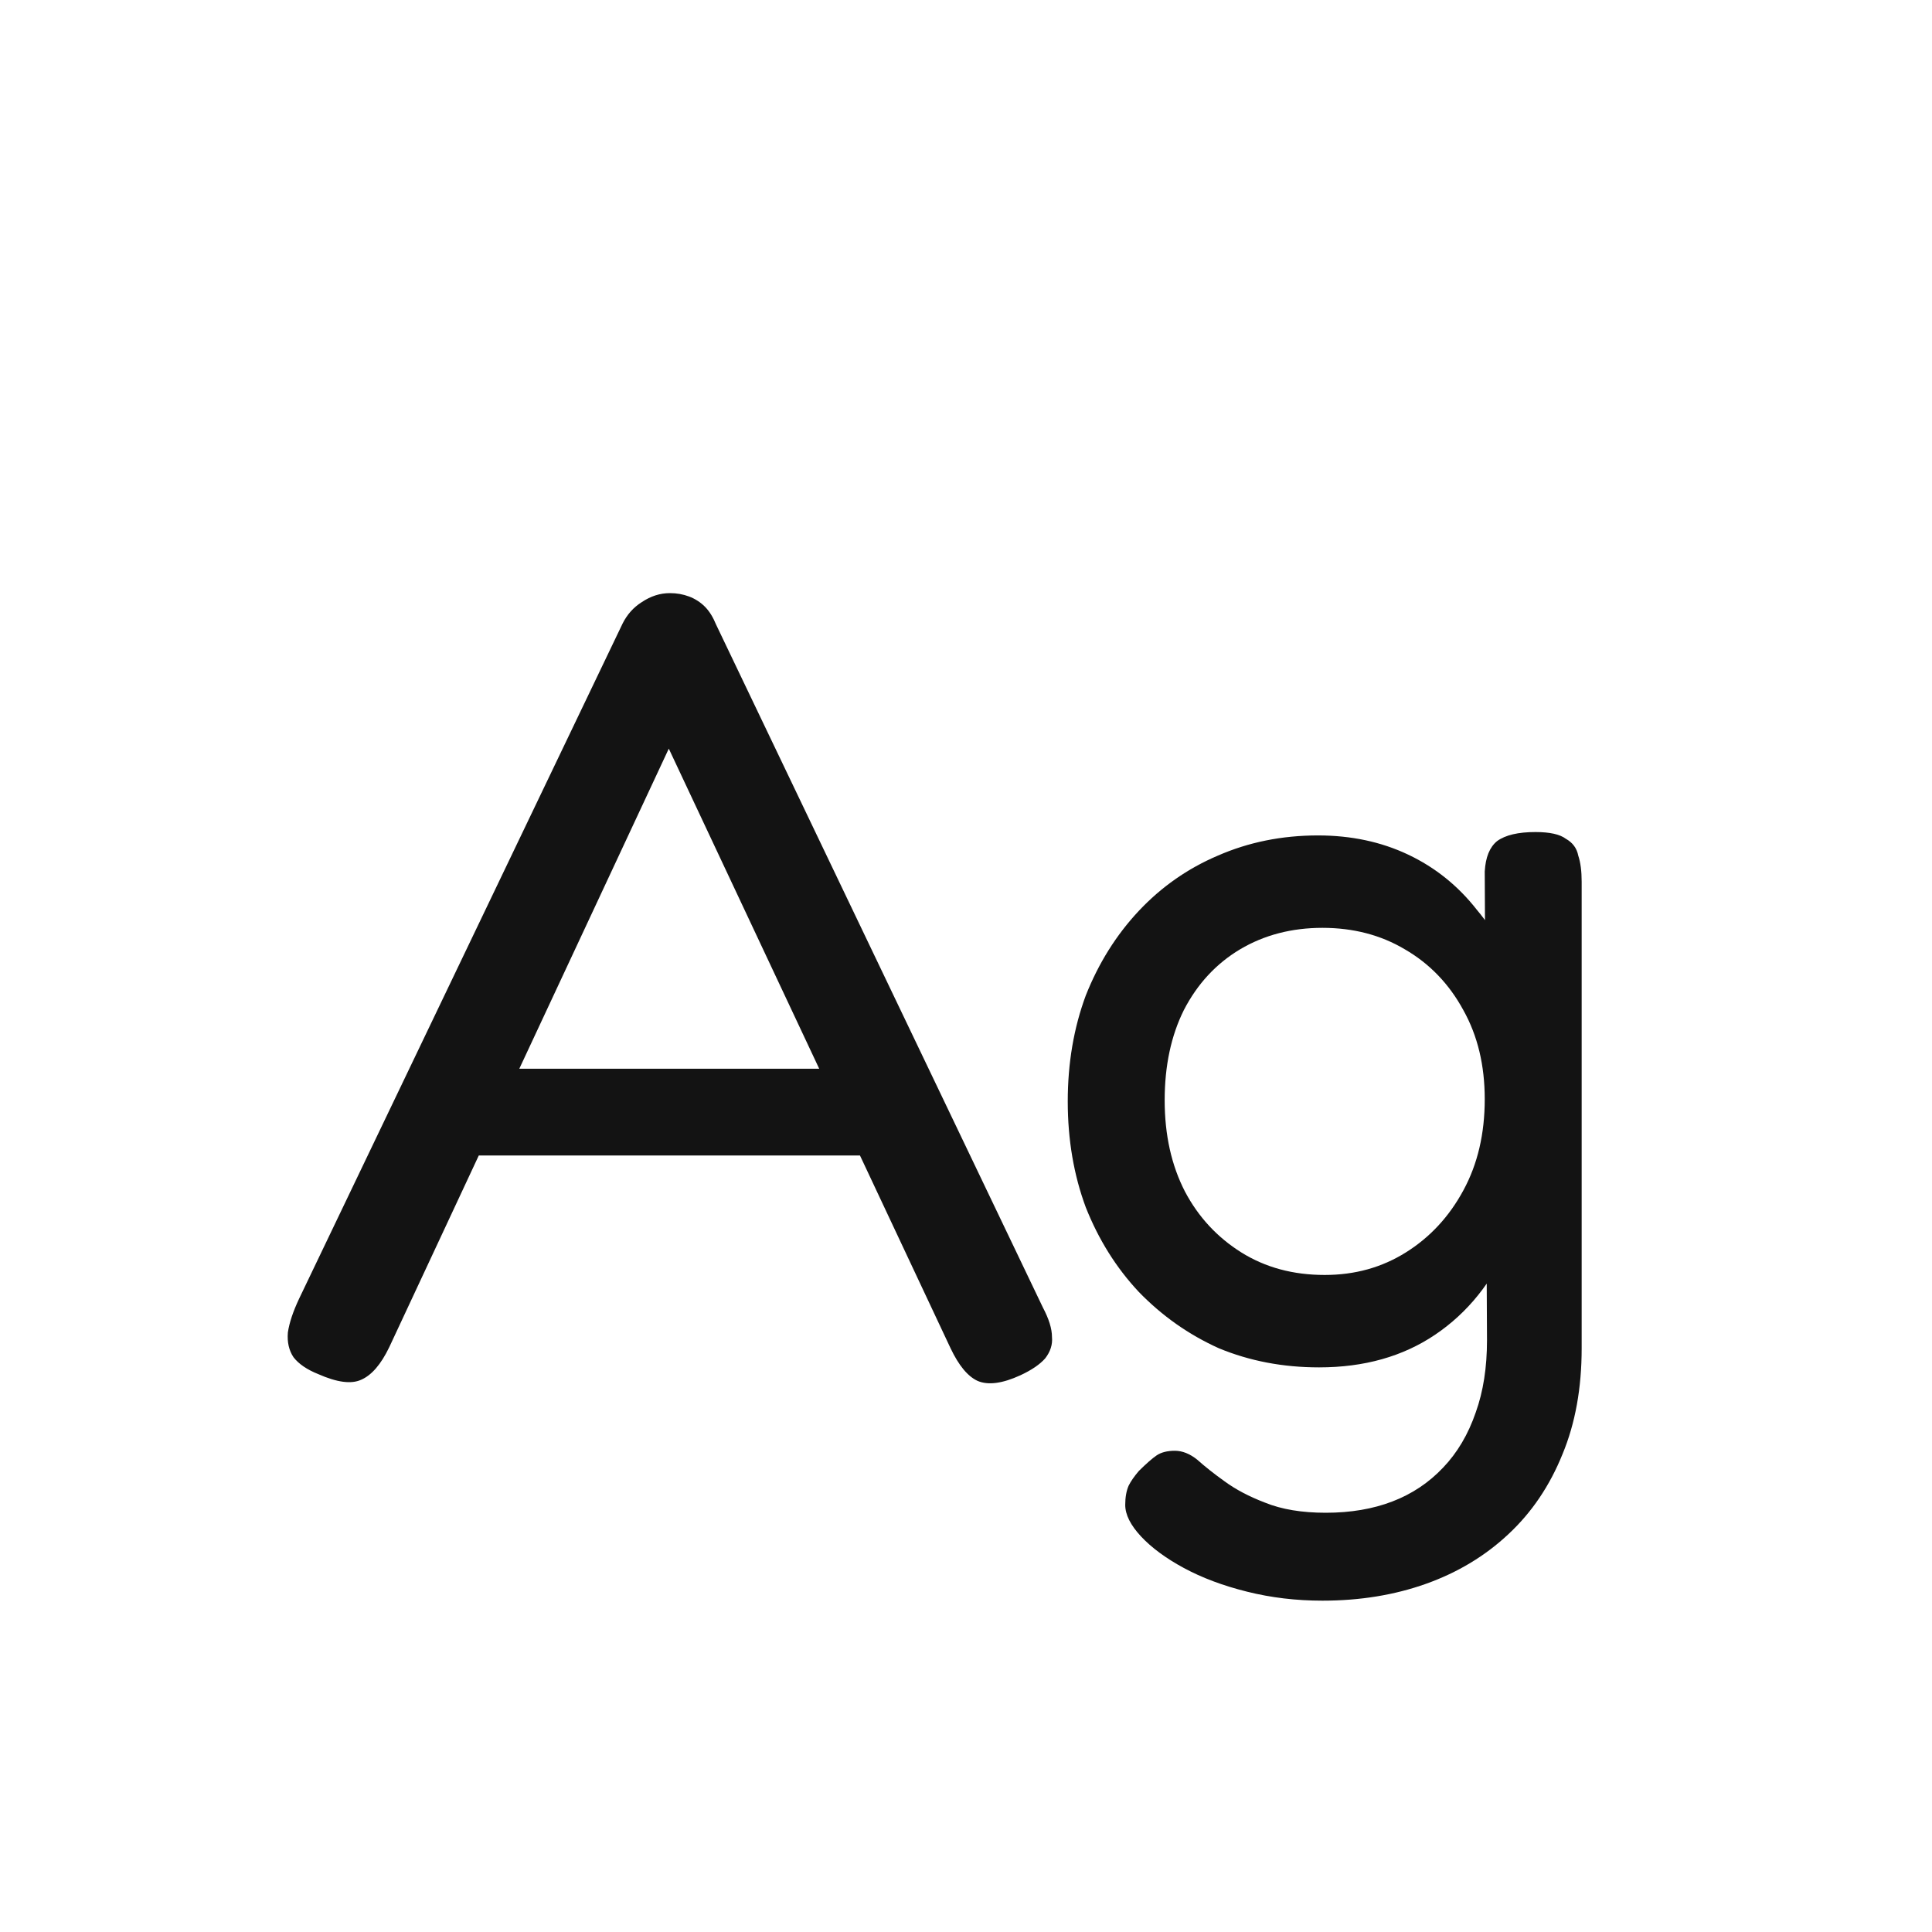 <svg width="24" height="24" viewBox="0 0 24 24" fill="none" xmlns="http://www.w3.org/2000/svg">
<path d="M12.956 16.244C13.03 16.384 13.068 16.506 13.068 16.608C13.077 16.701 13.049 16.79 12.984 16.874C12.918 16.949 12.816 17.019 12.676 17.084C12.452 17.187 12.274 17.21 12.144 17.154C12.022 17.098 11.91 16.963 11.808 16.748L8.308 9.3L4.836 16.734C4.733 16.949 4.616 17.084 4.486 17.14C4.364 17.196 4.187 17.173 3.954 17.07C3.814 17.014 3.711 16.944 3.646 16.86C3.59 16.776 3.566 16.674 3.576 16.552C3.594 16.431 3.641 16.291 3.716 16.132L7.734 7.746C7.79 7.634 7.869 7.545 7.972 7.48C8.084 7.405 8.2 7.368 8.322 7.368C8.406 7.368 8.485 7.382 8.56 7.41C8.634 7.438 8.7 7.48 8.756 7.536C8.812 7.592 8.858 7.667 8.896 7.76L12.956 16.244ZM5.676 14.354L6.152 13.276H10.492L10.954 14.354H5.676ZM16.428 19.884C16.102 19.884 15.789 19.847 15.49 19.772C15.192 19.698 14.93 19.599 14.706 19.478C14.482 19.357 14.305 19.226 14.174 19.086C14.044 18.946 13.978 18.816 13.978 18.694C13.978 18.601 13.992 18.521 14.02 18.456C14.048 18.4 14.09 18.34 14.146 18.274C14.24 18.181 14.314 18.116 14.37 18.078C14.426 18.041 14.501 18.022 14.594 18.022C14.688 18.022 14.781 18.059 14.874 18.134C14.968 18.218 15.08 18.307 15.21 18.4C15.35 18.503 15.518 18.591 15.714 18.666C15.92 18.75 16.172 18.792 16.47 18.792C16.778 18.792 17.054 18.745 17.296 18.652C17.539 18.559 17.749 18.419 17.926 18.232C18.104 18.046 18.239 17.817 18.332 17.546C18.426 17.285 18.472 16.986 18.472 16.65L18.444 10.826C18.454 10.649 18.505 10.523 18.598 10.448C18.701 10.373 18.86 10.336 19.074 10.336C19.252 10.336 19.378 10.364 19.452 10.42C19.536 10.467 19.588 10.537 19.606 10.63C19.634 10.714 19.648 10.822 19.648 10.952V16.748C19.648 17.243 19.569 17.681 19.41 18.064C19.252 18.456 19.028 18.788 18.738 19.058C18.449 19.329 18.108 19.534 17.716 19.674C17.324 19.814 16.895 19.884 16.428 19.884ZM16.386 16.986C15.938 16.986 15.523 16.907 15.14 16.748C14.767 16.58 14.436 16.347 14.146 16.048C13.866 15.749 13.647 15.399 13.488 14.998C13.339 14.597 13.264 14.158 13.264 13.682C13.264 13.206 13.339 12.768 13.488 12.366C13.647 11.965 13.866 11.615 14.146 11.316C14.426 11.018 14.753 10.789 15.126 10.63C15.509 10.462 15.924 10.378 16.372 10.378C16.783 10.378 17.156 10.457 17.492 10.616C17.828 10.775 18.113 11.004 18.346 11.302C18.589 11.591 18.771 11.937 18.892 12.338C19.014 12.739 19.074 13.188 19.074 13.682C19.074 14.354 18.967 14.938 18.752 15.432C18.538 15.927 18.23 16.309 17.828 16.58C17.427 16.851 16.946 16.986 16.386 16.986ZM16.456 15.838C16.83 15.838 17.166 15.745 17.464 15.558C17.763 15.371 18.001 15.115 18.178 14.788C18.356 14.461 18.444 14.084 18.444 13.654C18.444 13.234 18.356 12.866 18.178 12.548C18.001 12.222 17.758 11.97 17.45 11.792C17.152 11.615 16.811 11.526 16.428 11.526C16.046 11.526 15.705 11.615 15.406 11.792C15.108 11.97 14.874 12.222 14.706 12.548C14.548 12.866 14.468 13.239 14.468 13.668C14.468 14.098 14.552 14.476 14.72 14.802C14.888 15.12 15.122 15.371 15.42 15.558C15.719 15.745 16.064 15.838 16.456 15.838Z" fill="#131313"/>
</svg>
